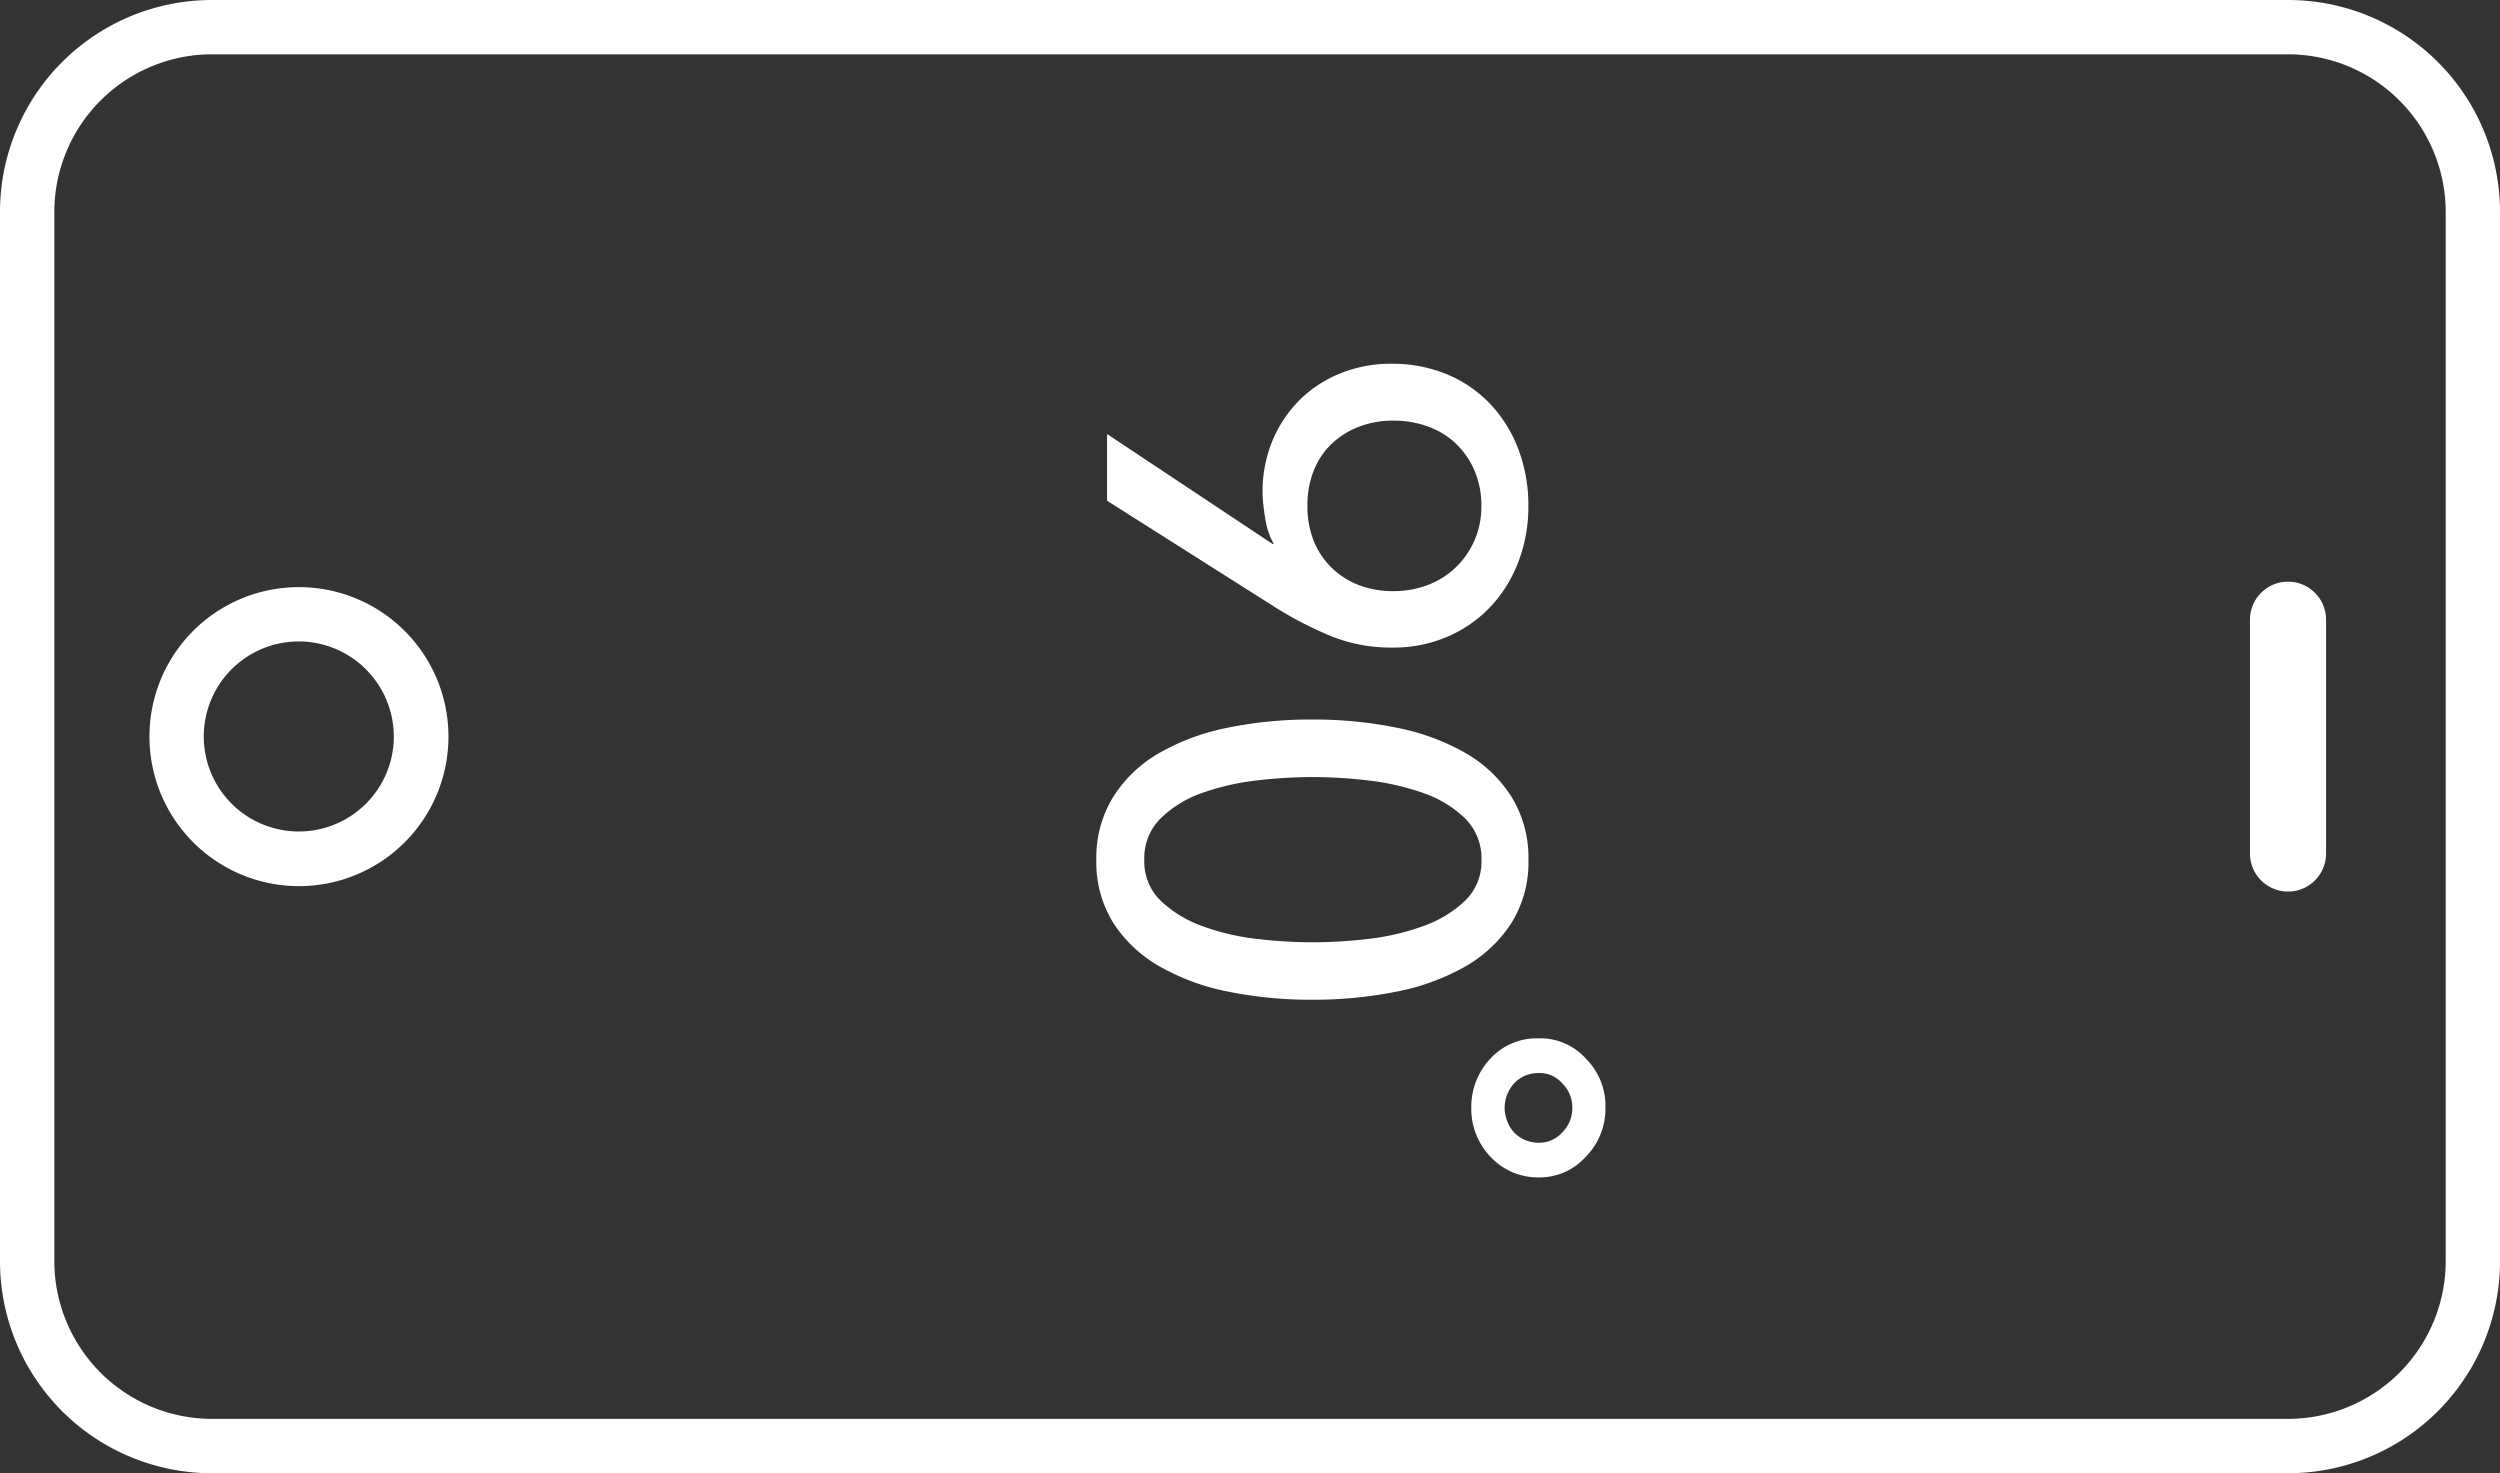 <svg xmlns="http://www.w3.org/2000/svg" width="73.663" height="43.409" viewBox="0 0 73.663 43.409">
  <rect x="0" y="0" width="73.663" height="43.409" fill="#333333" stroke="none"/>
  <g id="Group_353" data-name="Group 353" transform="translate(0)">
    <path id="Union_3" data-name="Union 3" d="M6.247,73.663A6.246,6.246,0,0,1,0,67.418V6.245A6.246,6.246,0,0,1,6.247,0H37.162a6.246,6.246,0,0,1,6.247,6.245V67.418a6.246,6.246,0,0,1-6.247,6.245ZM1.6,6.245V67.418a4.65,4.65,0,0,0,4.645,4.644H37.162a4.65,4.65,0,0,0,4.646-4.644V6.245A4.65,4.65,0,0,0,37.162,1.6H6.247A4.65,4.65,0,0,0,1.6,6.245ZM17.3,64.859a4.405,4.405,0,1,1,4.4,4.4A4.4,4.4,0,0,1,17.3,64.859Zm1.6,0a2.8,2.8,0,1,0,2.8-2.8A2.806,2.806,0,0,0,18.9,64.859ZM18.26,7.367a1.121,1.121,0,0,1,0-2.242h6.889a1.121,1.121,0,1,1,0,2.242Z" transform="translate(73.663 0) rotate(90)" fill="#fff"/>
    <path id="Union_4" data-name="Union 4" d="M12.758,14.5a3.885,3.885,0,0,1-1.291-1.359,6.655,6.655,0,0,1-.744-2.019,12.186,12.186,0,0,1-.24-2.488,12.227,12.227,0,0,1,.24-2.479,6.656,6.656,0,0,1,.744-2.027,3.9,3.9,0,0,1,1.291-1.36,3.424,3.424,0,0,1,1.863-.5,3.382,3.382,0,0,1,1.855.5,3.931,3.931,0,0,1,1.283,1.36A6.656,6.656,0,0,1,18.5,6.152a12.3,12.3,0,0,1,.239,2.479,12.26,12.26,0,0,1-.239,2.488,6.655,6.655,0,0,1-.744,2.019A3.919,3.919,0,0,1,16.476,14.5a3.373,3.373,0,0,1-1.855.5A3.416,3.416,0,0,1,12.758,14.5ZM13.39,4.143a3.308,3.308,0,0,0-.744,1.231,7.366,7.366,0,0,0-.368,1.616,14.085,14.085,0,0,0-.1,1.642,14.085,14.085,0,0,0,.1,1.642,7.216,7.216,0,0,0,.368,1.607A3.315,3.315,0,0,0,13.39,13.1a1.65,1.65,0,0,0,1.231.487,1.6,1.6,0,0,0,1.205-.487,3.471,3.471,0,0,0,.744-1.223,6.891,6.891,0,0,0,.377-1.607,14.074,14.074,0,0,0,.1-1.642,14.074,14.074,0,0,0-.1-1.642,7.032,7.032,0,0,0-.377-1.616,3.462,3.462,0,0,0-.744-1.231,1.6,1.6,0,0,0-1.205-.487A1.65,1.65,0,0,0,13.39,4.143ZM2.07,14.684l3.249-4.89L5.3,9.777a2.164,2.164,0,0,1-.7.24c-.137.022-.276.043-.419.059a3.323,3.323,0,0,1-.4.026A3.87,3.87,0,0,1,2.291,9.82a3.7,3.7,0,0,1-1.2-.787,3.6,3.6,0,0,1-.8-1.205A3.927,3.927,0,0,1,0,6.305a4.182,4.182,0,0,1,.317-1.65A3.726,3.726,0,0,1,1.2,3.381,3.982,3.982,0,0,1,2.532,2.56,4.668,4.668,0,0,1,4.19,2.27a4.541,4.541,0,0,1,1.659.3,3.979,3.979,0,0,1,1.325.83,3.8,3.8,0,0,1,.872,1.265,3.991,3.991,0,0,1,.317,1.591,4.757,4.757,0,0,1-.325,1.8A11.2,11.2,0,0,1,7.2,9.692L4.036,14.684ZM3.164,3.851a2.417,2.417,0,0,0-.795.539,2.324,2.324,0,0,0-.513.82,2.928,2.928,0,0,0-.18,1.043,2.748,2.748,0,0,0,.18,1.009,2.427,2.427,0,0,0,.5.8,2.211,2.211,0,0,0,.787.53,2.694,2.694,0,0,0,1.027.188A2.754,2.754,0,0,0,5.207,8.6a2.281,2.281,0,0,0,.8-.53,2.354,2.354,0,0,0,.513-.8A2.817,2.817,0,0,0,6.7,6.237a2.783,2.783,0,0,0-.18-1,2.419,2.419,0,0,0-.513-.82,2.471,2.471,0,0,0-.795-.556A2.5,2.5,0,0,0,4.19,3.655,2.6,2.6,0,0,0,3.164,3.851ZM20.486,3.4a1.852,1.852,0,0,1-.609-1.424,1.8,1.8,0,0,1,.609-1.41A1.956,1.956,0,0,1,21.926,0a2,2,0,0,1,1.439.578,1.823,1.823,0,0,1,.609,1.4,1.9,1.9,0,0,1-.609,1.41,2.043,2.043,0,0,1-1.439.564A2.07,2.07,0,0,1,20.486,3.4ZM21.2,1.276a.87.87,0,0,0-.3.7.965.965,0,0,0,.3.712,1.091,1.091,0,0,0,.727.282,1.119,1.119,0,0,0,.727-.282,1.024,1.024,0,0,0,.3-.712.917.917,0,0,0-.3-.7,1,1,0,0,0-.727-.3A.978.978,0,0,0,21.2,1.276Z" transform="translate(47.304 10.718) rotate(90)" fill="#fff"/>
  </g>
</svg>
